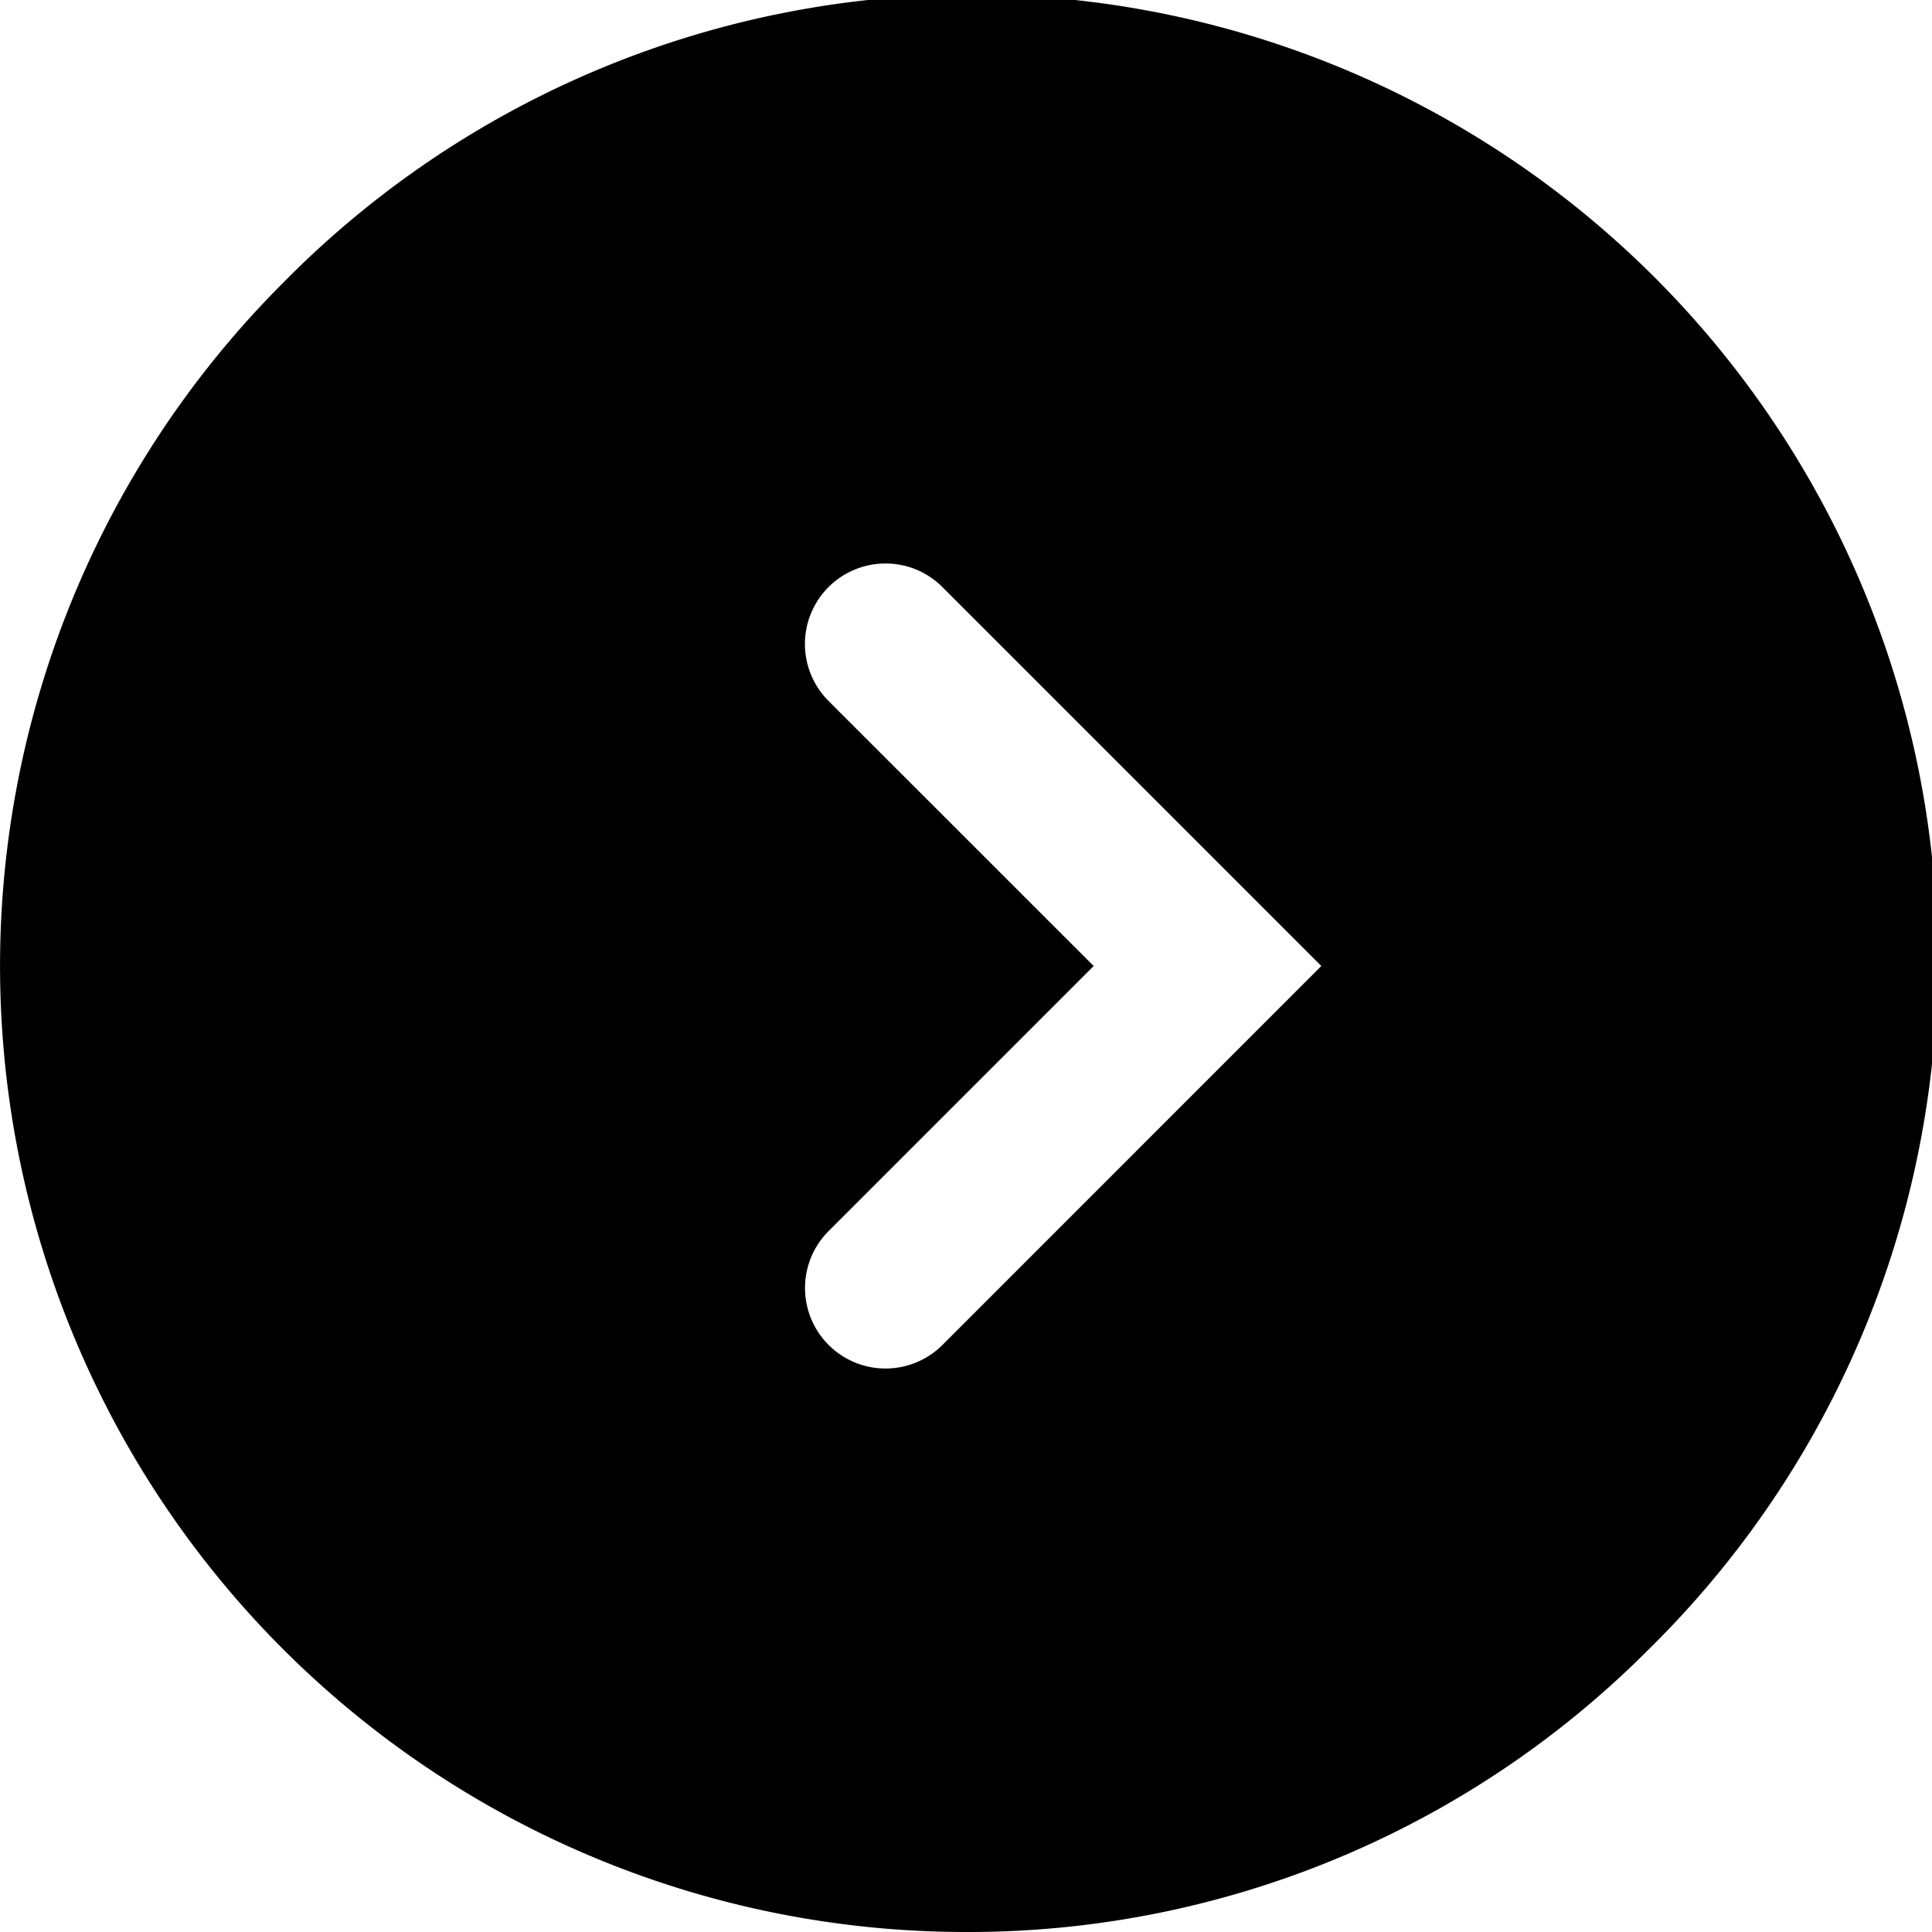 <svg xmlns="http://www.w3.org/2000/svg" viewBox="0 0 24 24"><path d="M12 24A12 12 0 0 1 3.515 3.515a12 12 0 1 1 16.97 16.97A11.922 11.922 0 0 1 12 24ZM11 7a1 1 0 0 0-.707 1.708L13.586 12l-3.293 3.293a1 1 0 1 0 1.415 1.414L16.414 12l-4.707-4.707A.994.994 0 0 0 11 7Z"/></svg>